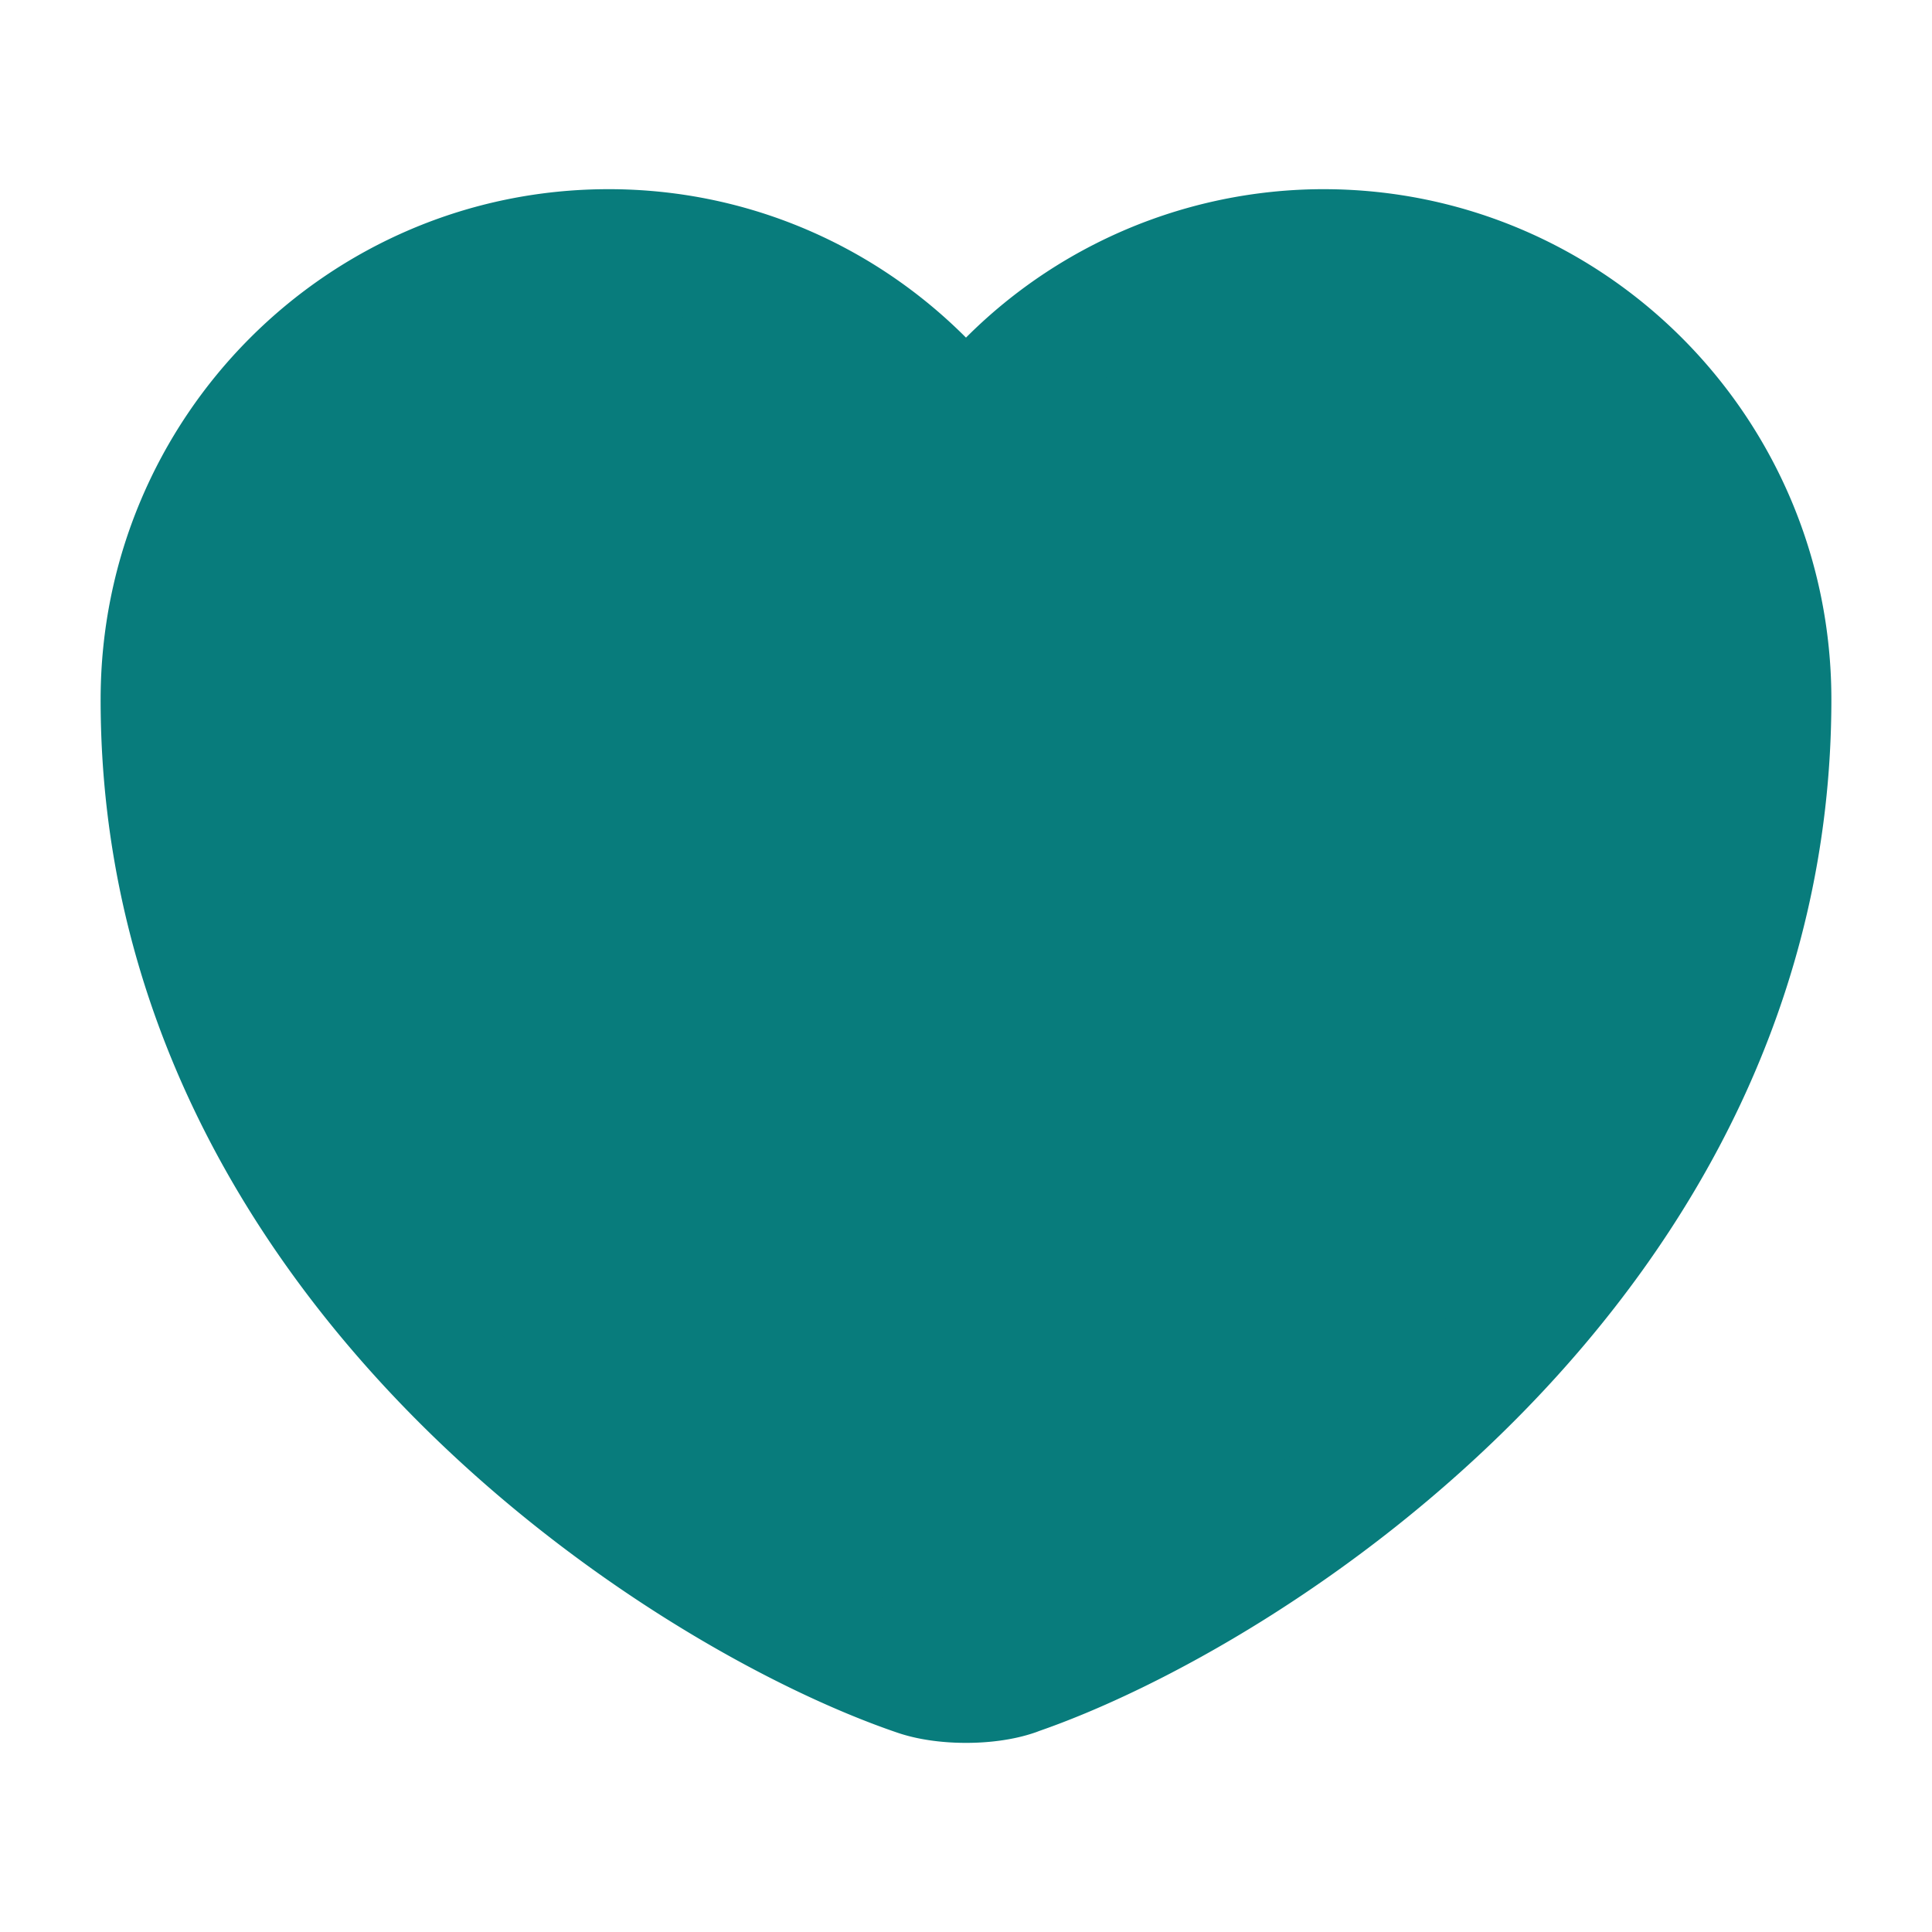 <svg width="18" height="18" viewBox="0 0 18 18" fill="#087C7C" xmlns="http://www.w3.org/2000/svg"><path d="M9.465 15.608c-.255.09-.675.09-.93 0-2.175-.743-7.035-3.84-7.035-9.09 0-2.318 1.868-4.193 4.17-4.193 1.365 0 2.573.66 3.33 1.68a4.15 4.15 0 0 1 3.33-1.68c2.303 0 4.17 1.875 4.17 4.192 0 5.25-4.86 8.348-7.035 9.09" stroke="#087C7C" stroke-width="1.125" stroke-linecap="round" stroke-linejoin="round"/></svg>